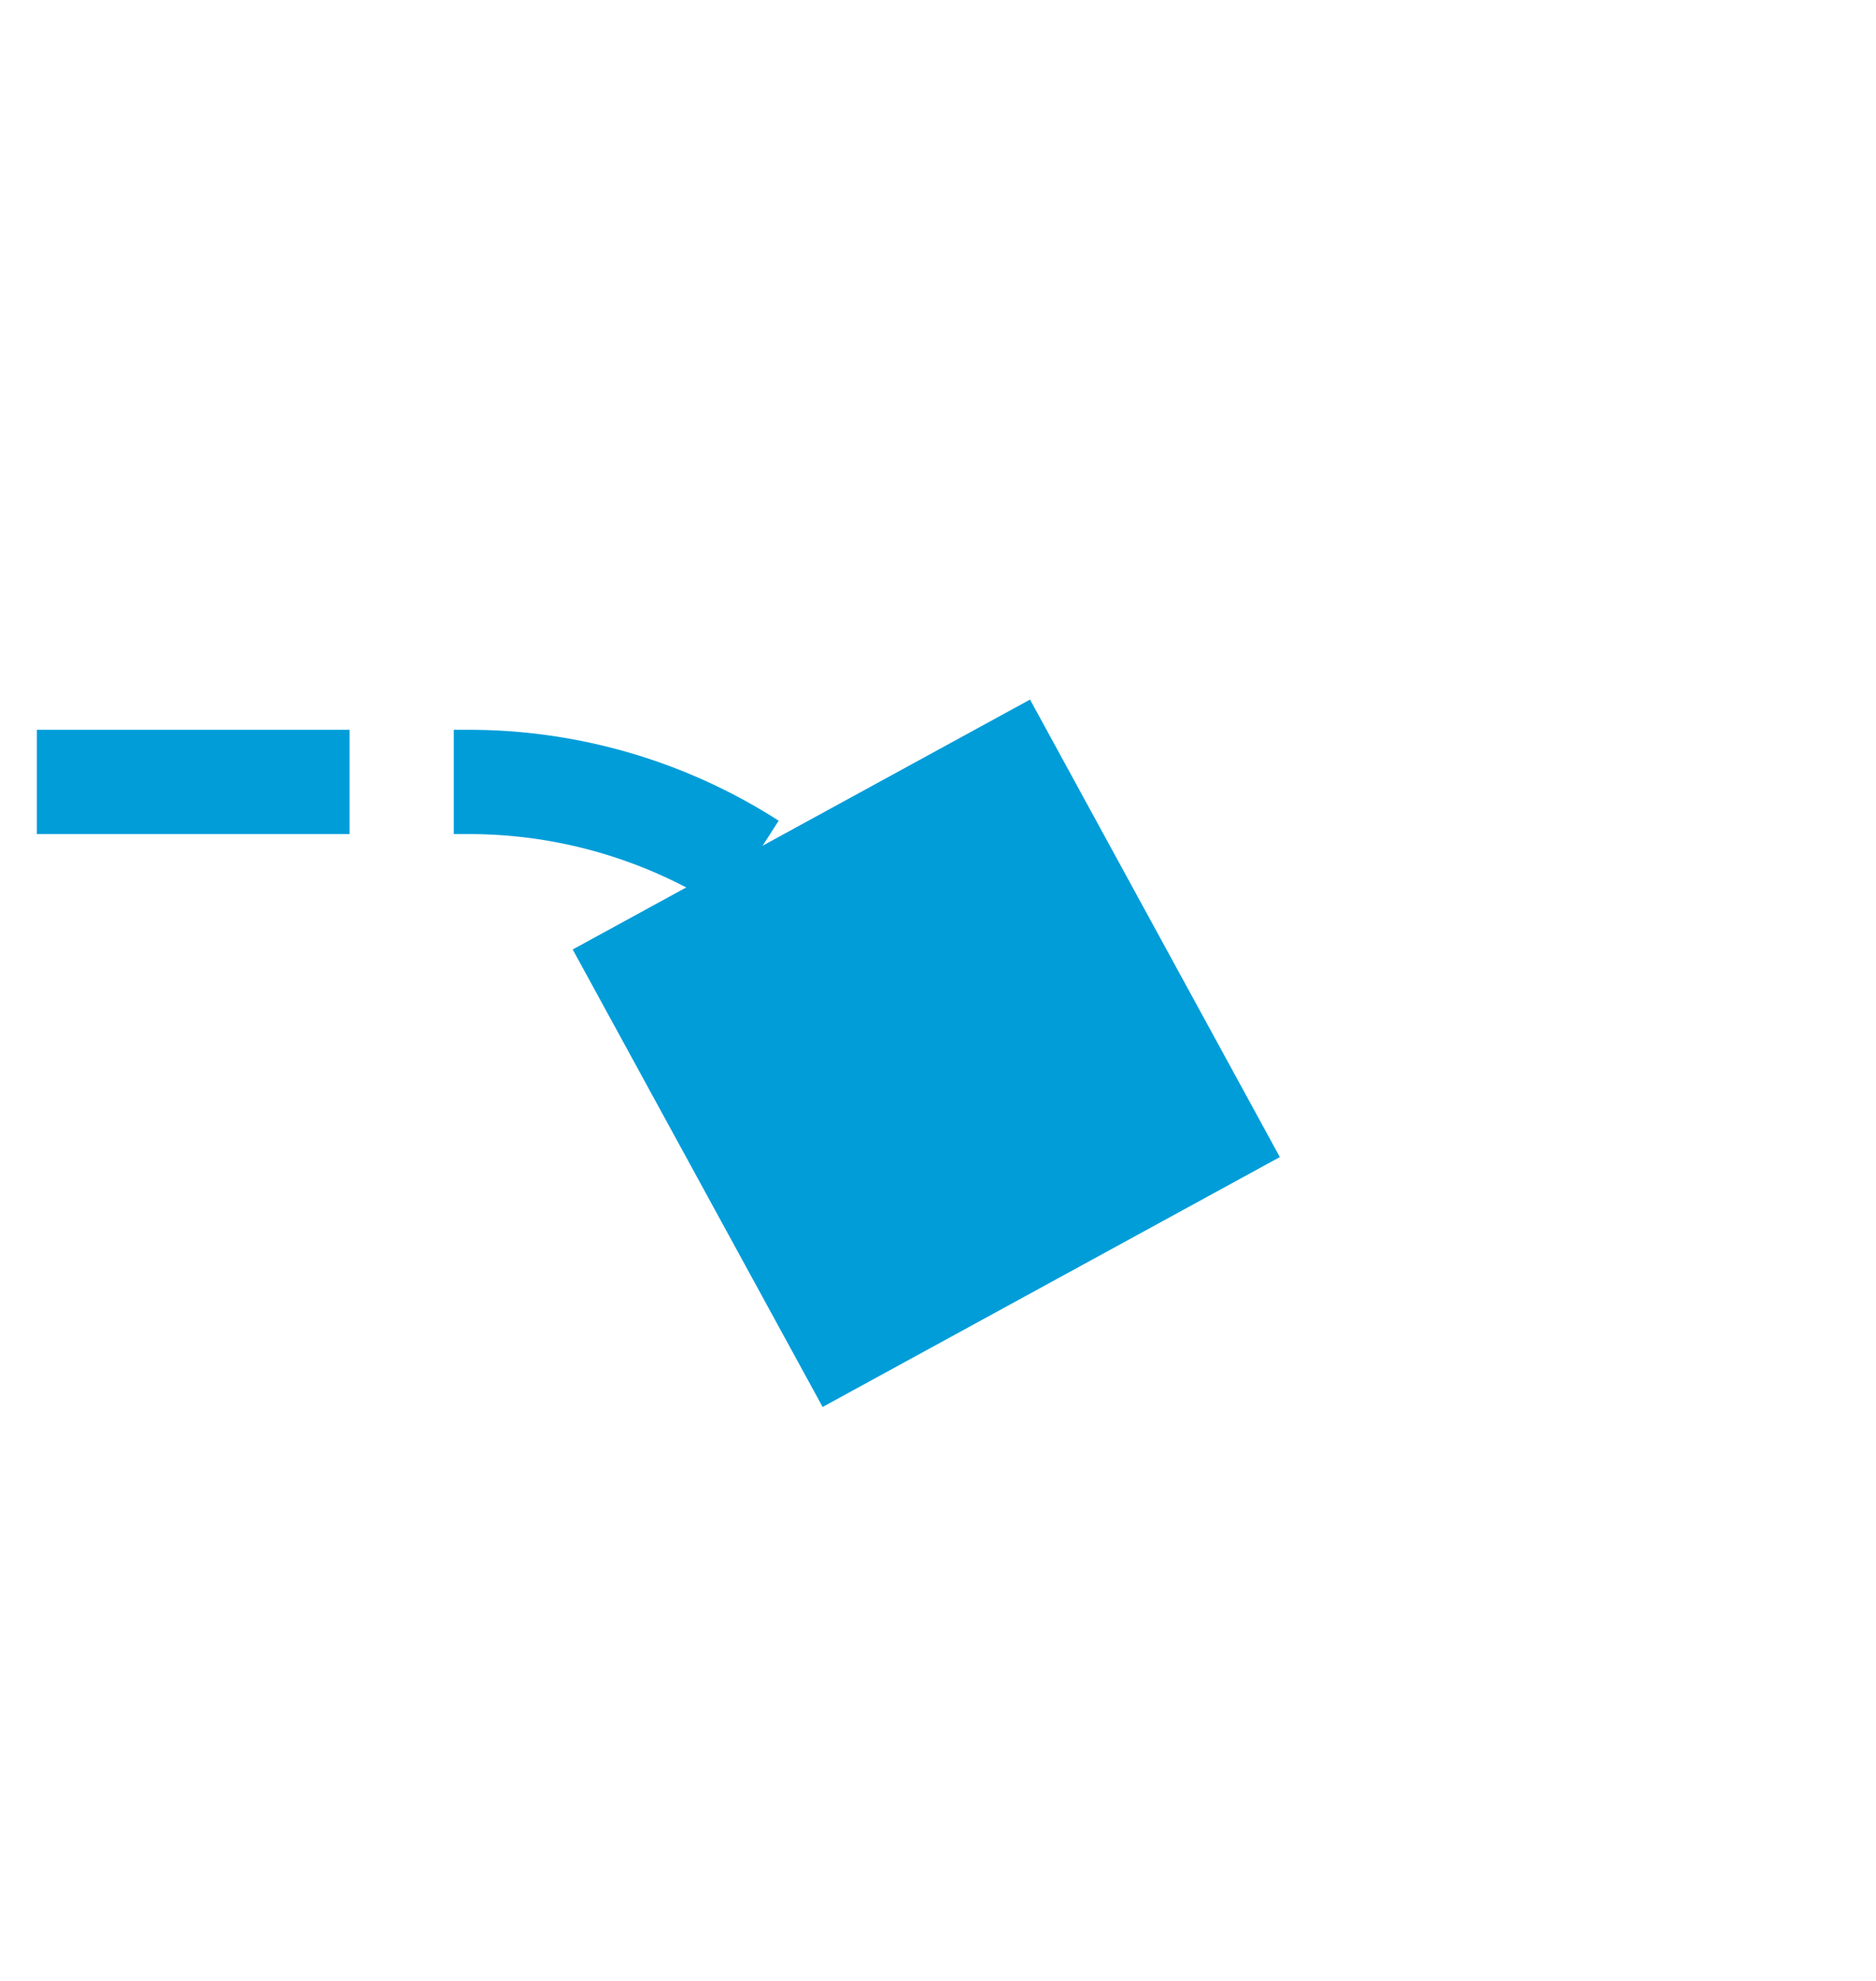 ﻿<?xml version="1.0" encoding="utf-8"?>
<svg version="1.1" xmlns:xlink="http://www.w3.org/1999/xlink" width="18px" height="19px" preserveAspectRatio="xMidYMin meet" viewBox="584 2080  16 19" xmlns="http://www.w3.org/2000/svg">
  <path d="M 592.4 2091.507  A 5 5 0 0 0 587.5 2087.5 L 495 2087.5  A 5 5 0 0 1 490.5 2082.5 L 490.5 2007  A 5 5 0 0 0 485.5 2002.5 L 472 2002.5  " stroke-width="1" stroke-dasharray="3,1" stroke="#009dd9" fill="none" />
  <path d="M 592.883 2086.71  L 588.495 2089.107  L 590.893 2093.495  L 595.28 2091.098  L 592.883 2086.71  Z M 476 2005  L 476 2000  L 471 2000  L 471 2005  L 476 2005  Z " fill-rule="nonzero" fill="#009dd9" stroke="none" />
</svg>